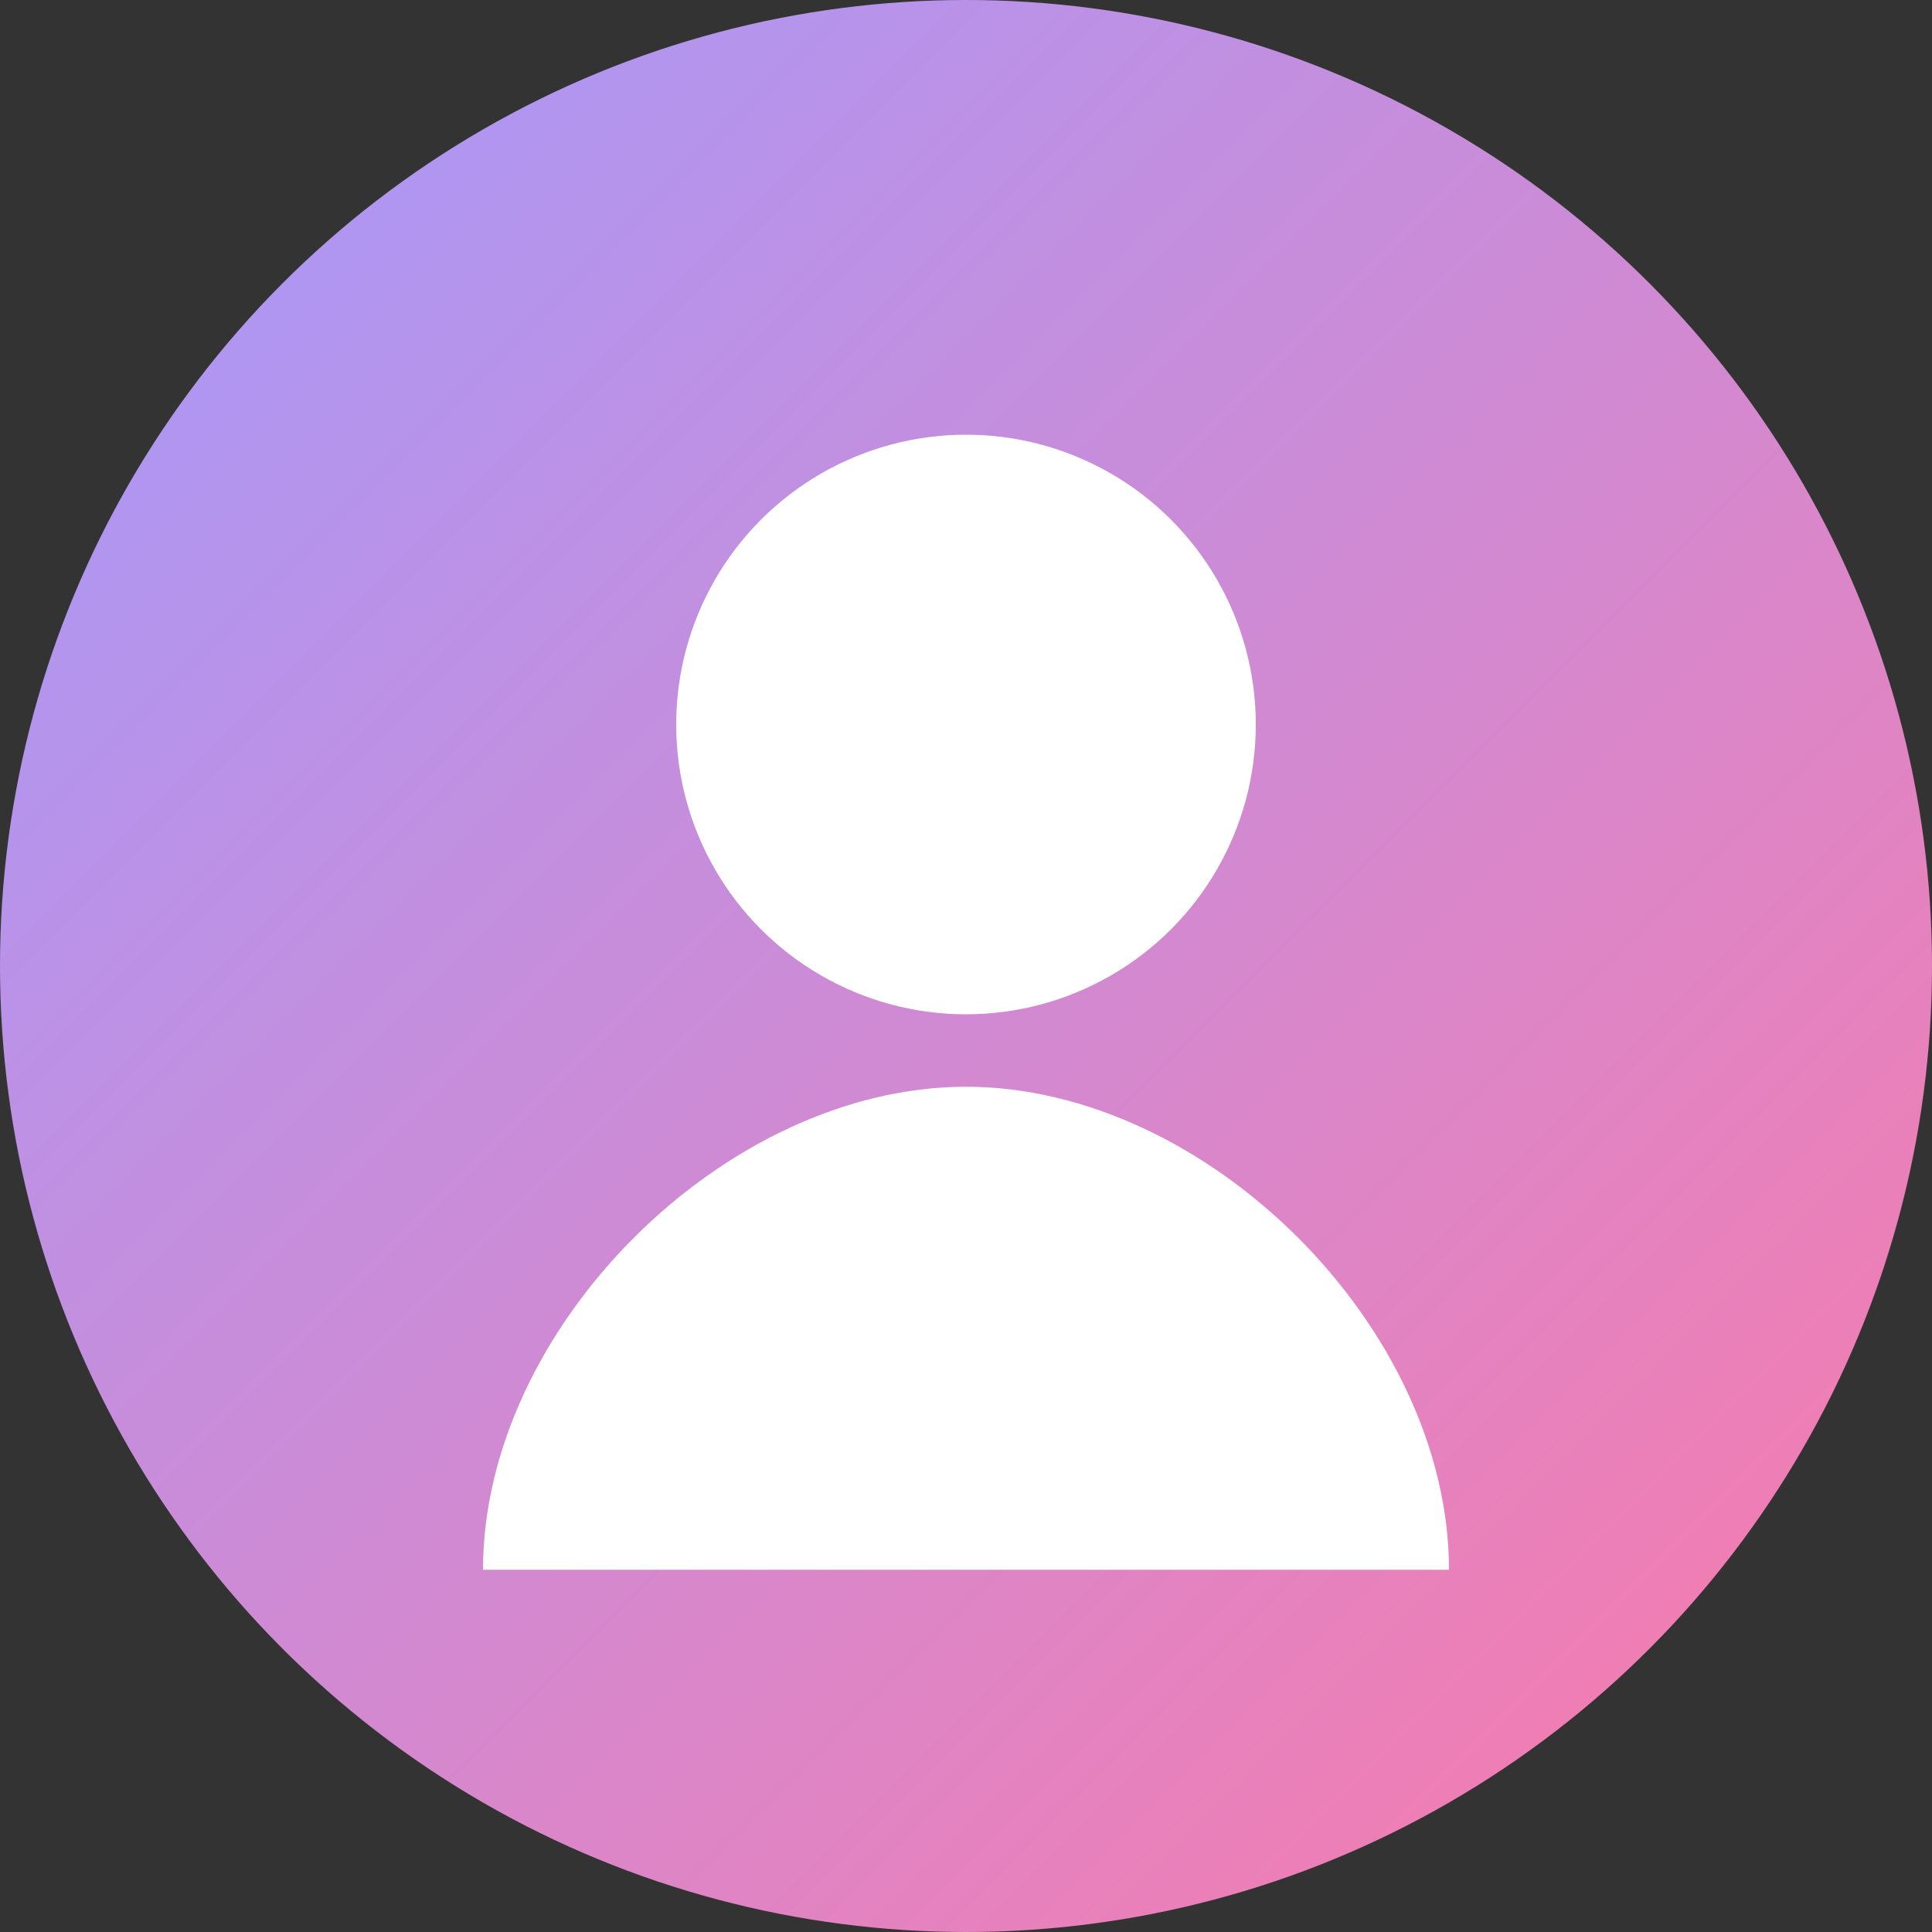 <svg xmlns="http://www.w3.org/2000/svg" width="80" height="80" viewBox="0 0 80 80">
  <rect x="0" y="0" width="80" height="80" fill="#333333" stroke="none"/>
  <defs>
    <linearGradient id="grad1" x1="0%" y1="0%" x2="100%" y2="100%">
      <stop offset="0%" style="stop-color:#a29bfe;stop-opacity:1" />
      <stop offset="100%" style="stop-color:#fd79a8;stop-opacity:1" />
    </linearGradient>
  </defs>
  <circle cx="40" cy="40" r="40" fill="url(#grad1)"/>
  <circle cx="40" cy="30" r="12" fill="#ffffff"/>
  <path d="M40,45 C30,45 20,55 20,65 L60,65 C60,55 50,45 40,45 Z" fill="#ffffff"/>
</svg>
